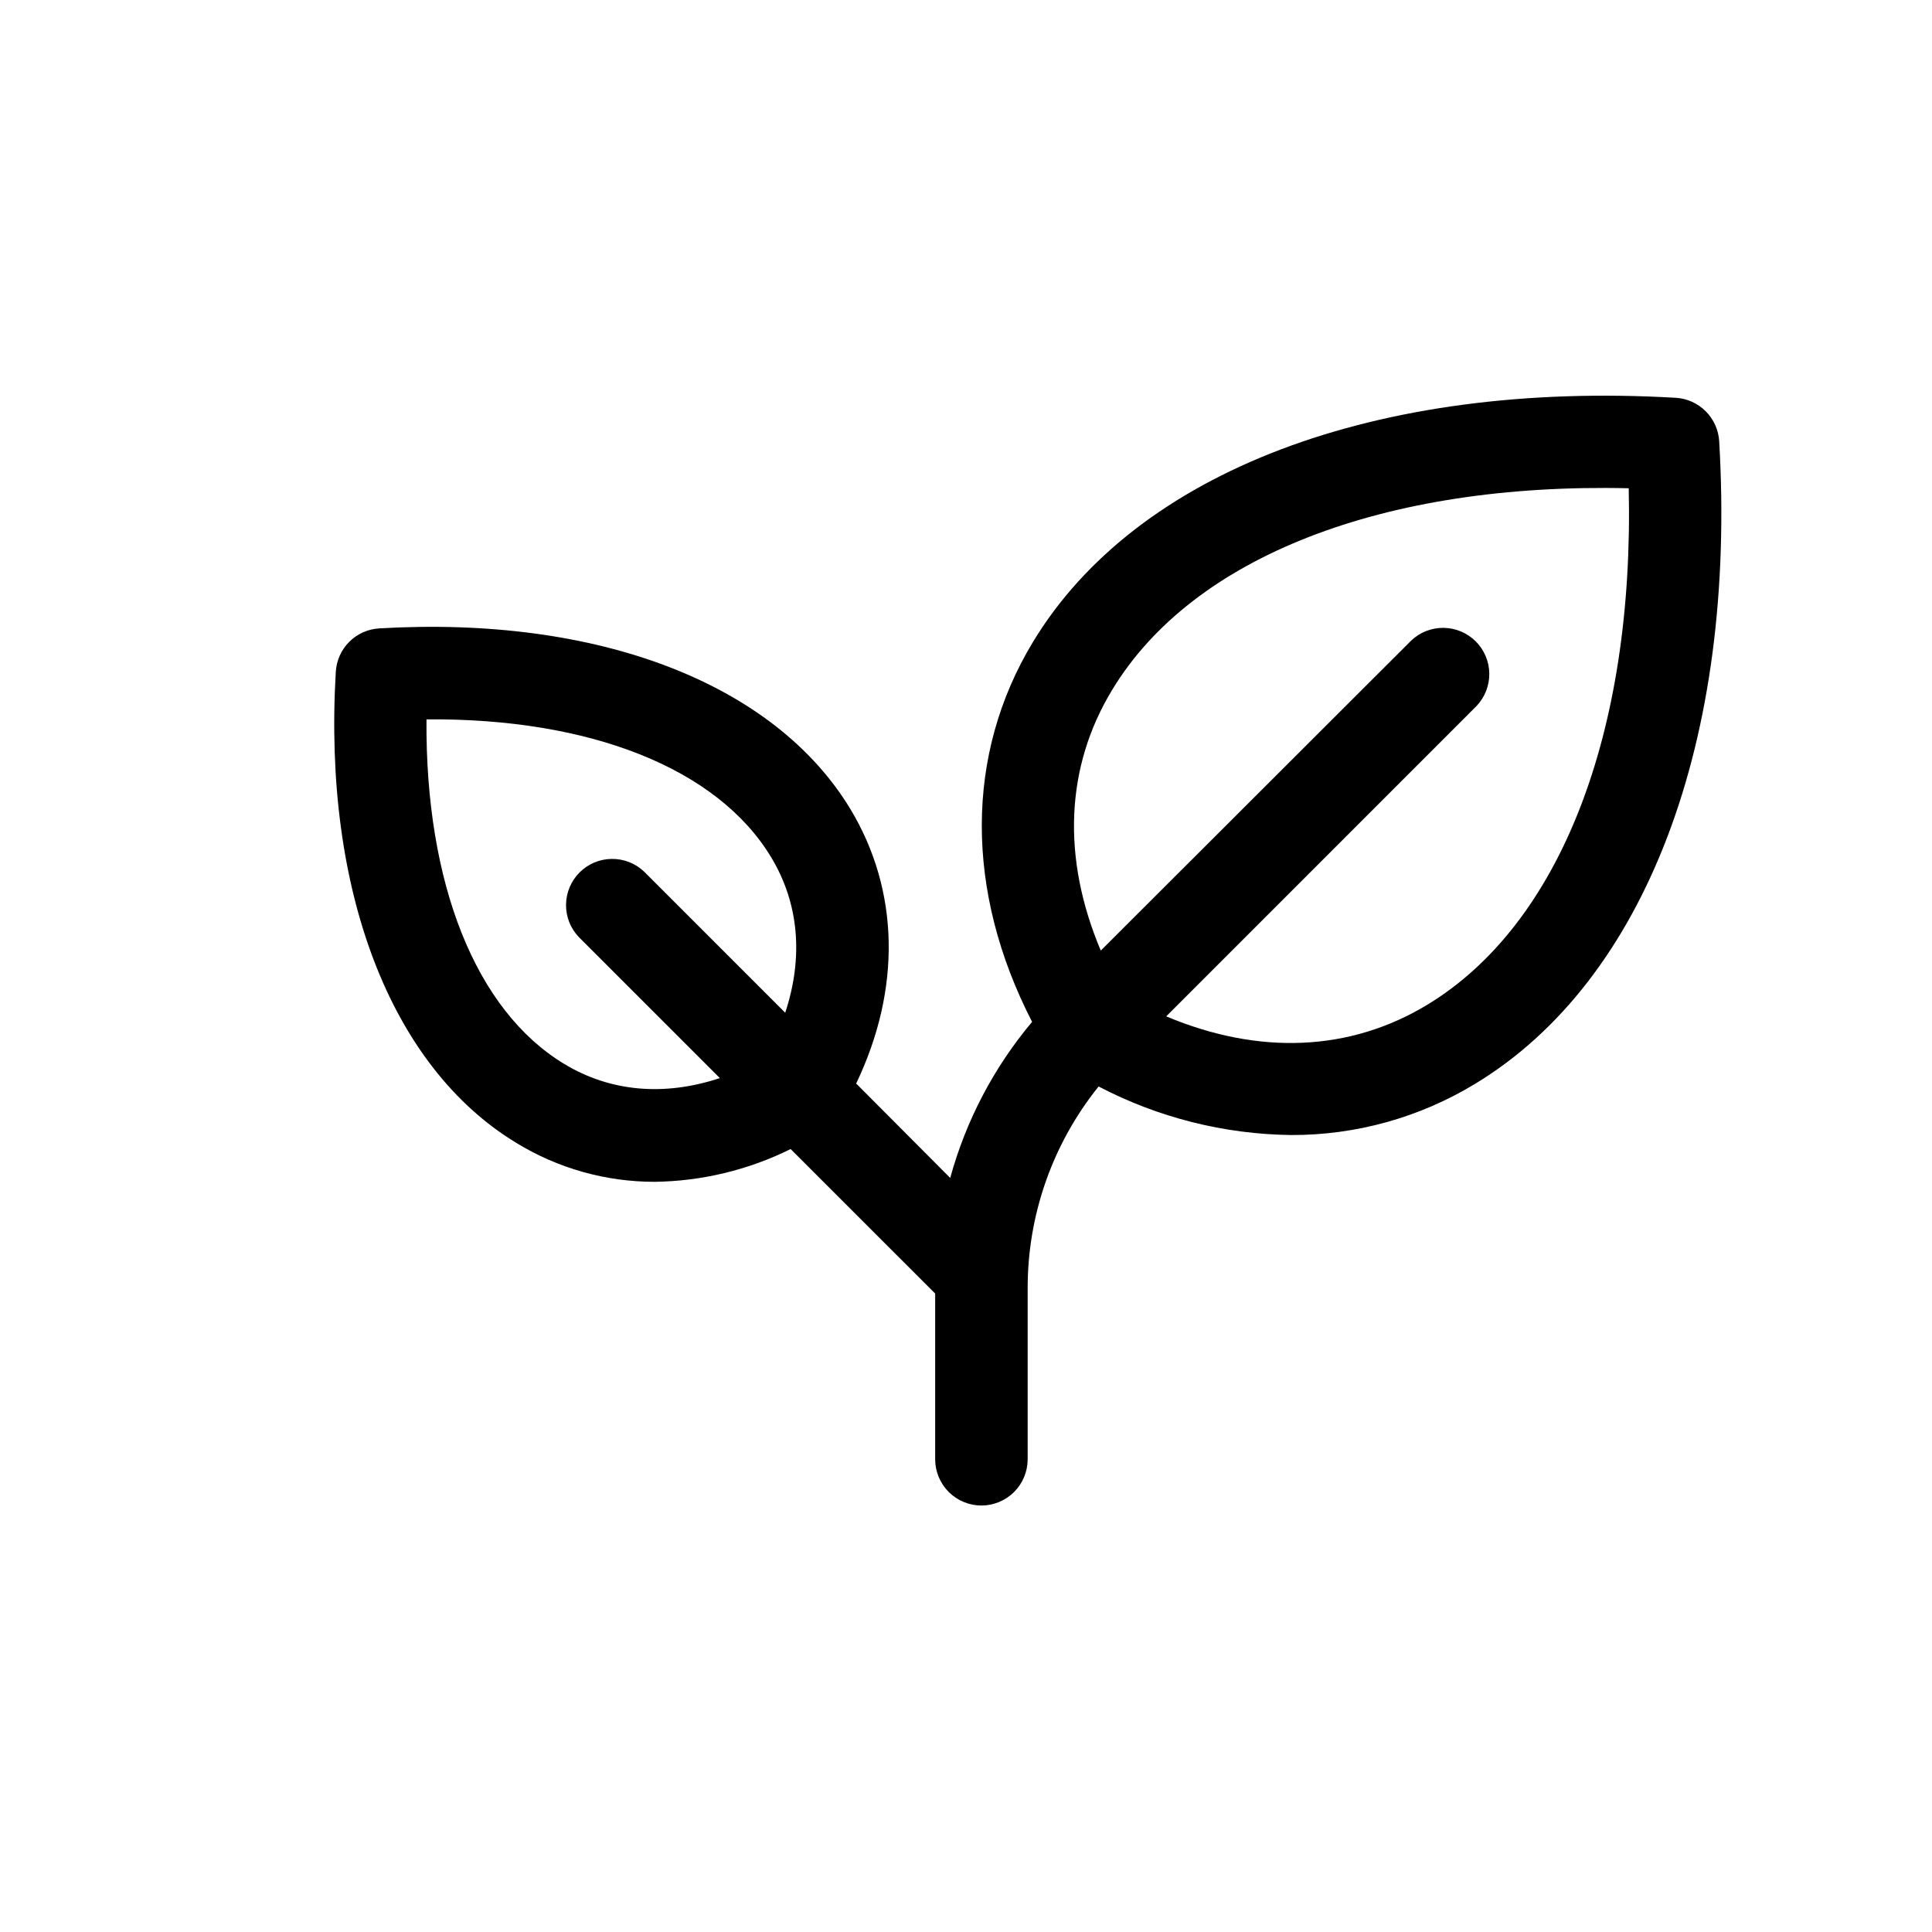 <svg width="47" height="47" viewBox="0 0 47 47" fill="none" xmlns="http://www.w3.org/2000/svg">
<g clip-path="url(#clip0_22_1054)">
<path d="M41.823 10.735C41.807 10.459 41.69 10.2 41.495 10.005C41.3 9.81 41.041 9.693 40.765 9.677C33.487 9.255 27.642 11.469 25.131 15.614C23.471 18.355 23.474 21.684 25.108 24.859C24.178 25.966 23.498 27.261 23.116 28.656L20.828 26.359C21.927 24.063 21.885 21.669 20.687 19.681C18.831 16.617 14.546 14.974 9.226 15.287C8.951 15.303 8.691 15.419 8.496 15.614C8.301 15.809 8.185 16.069 8.169 16.344C7.855 21.664 9.499 25.949 12.563 27.805C13.574 28.423 14.736 28.75 15.921 28.75C17.071 28.736 18.204 28.463 19.234 27.953L22.75 31.468V35.5C22.75 35.798 22.869 36.084 23.079 36.295C23.291 36.506 23.577 36.625 23.875 36.625C24.173 36.625 24.459 36.506 24.671 36.295C24.881 36.084 25 35.798 25 35.5V31.353C24.995 29.563 25.604 27.826 26.726 26.431C28.172 27.187 29.777 27.592 31.41 27.612C32.988 27.617 34.537 27.186 35.886 26.366C40.031 23.858 42.251 18.013 41.823 10.735ZM13.723 25.881C11.566 24.575 10.345 21.483 10.375 17.5C14.357 17.466 17.45 18.691 18.756 20.848C19.438 21.973 19.549 23.285 19.102 24.637L15.669 21.204C15.457 21.002 15.174 20.891 14.88 20.895C14.587 20.898 14.307 21.017 14.099 21.224C13.892 21.432 13.774 21.712 13.77 22.005C13.766 22.299 13.877 22.582 14.079 22.794L17.512 26.227C16.16 26.674 14.85 26.563 13.723 25.881ZM34.72 24.444C32.836 25.584 30.621 25.672 28.371 24.725L35.921 17.174C36.123 16.961 36.234 16.678 36.23 16.384C36.227 16.091 36.108 15.811 35.901 15.603C35.693 15.396 35.413 15.278 35.12 15.274C34.826 15.27 34.543 15.381 34.331 15.583L26.779 23.125C25.828 20.875 25.914 18.659 27.06 16.776C29.02 13.541 33.669 11.739 39.622 11.878C39.757 17.829 37.957 22.484 34.72 24.444Z" fill="black"/>
</g>
<defs>
<clipPath id="clip0_22_1054">
<rect width="47" height="47" fill="white"/>
</clipPath>
</defs>
</svg>
